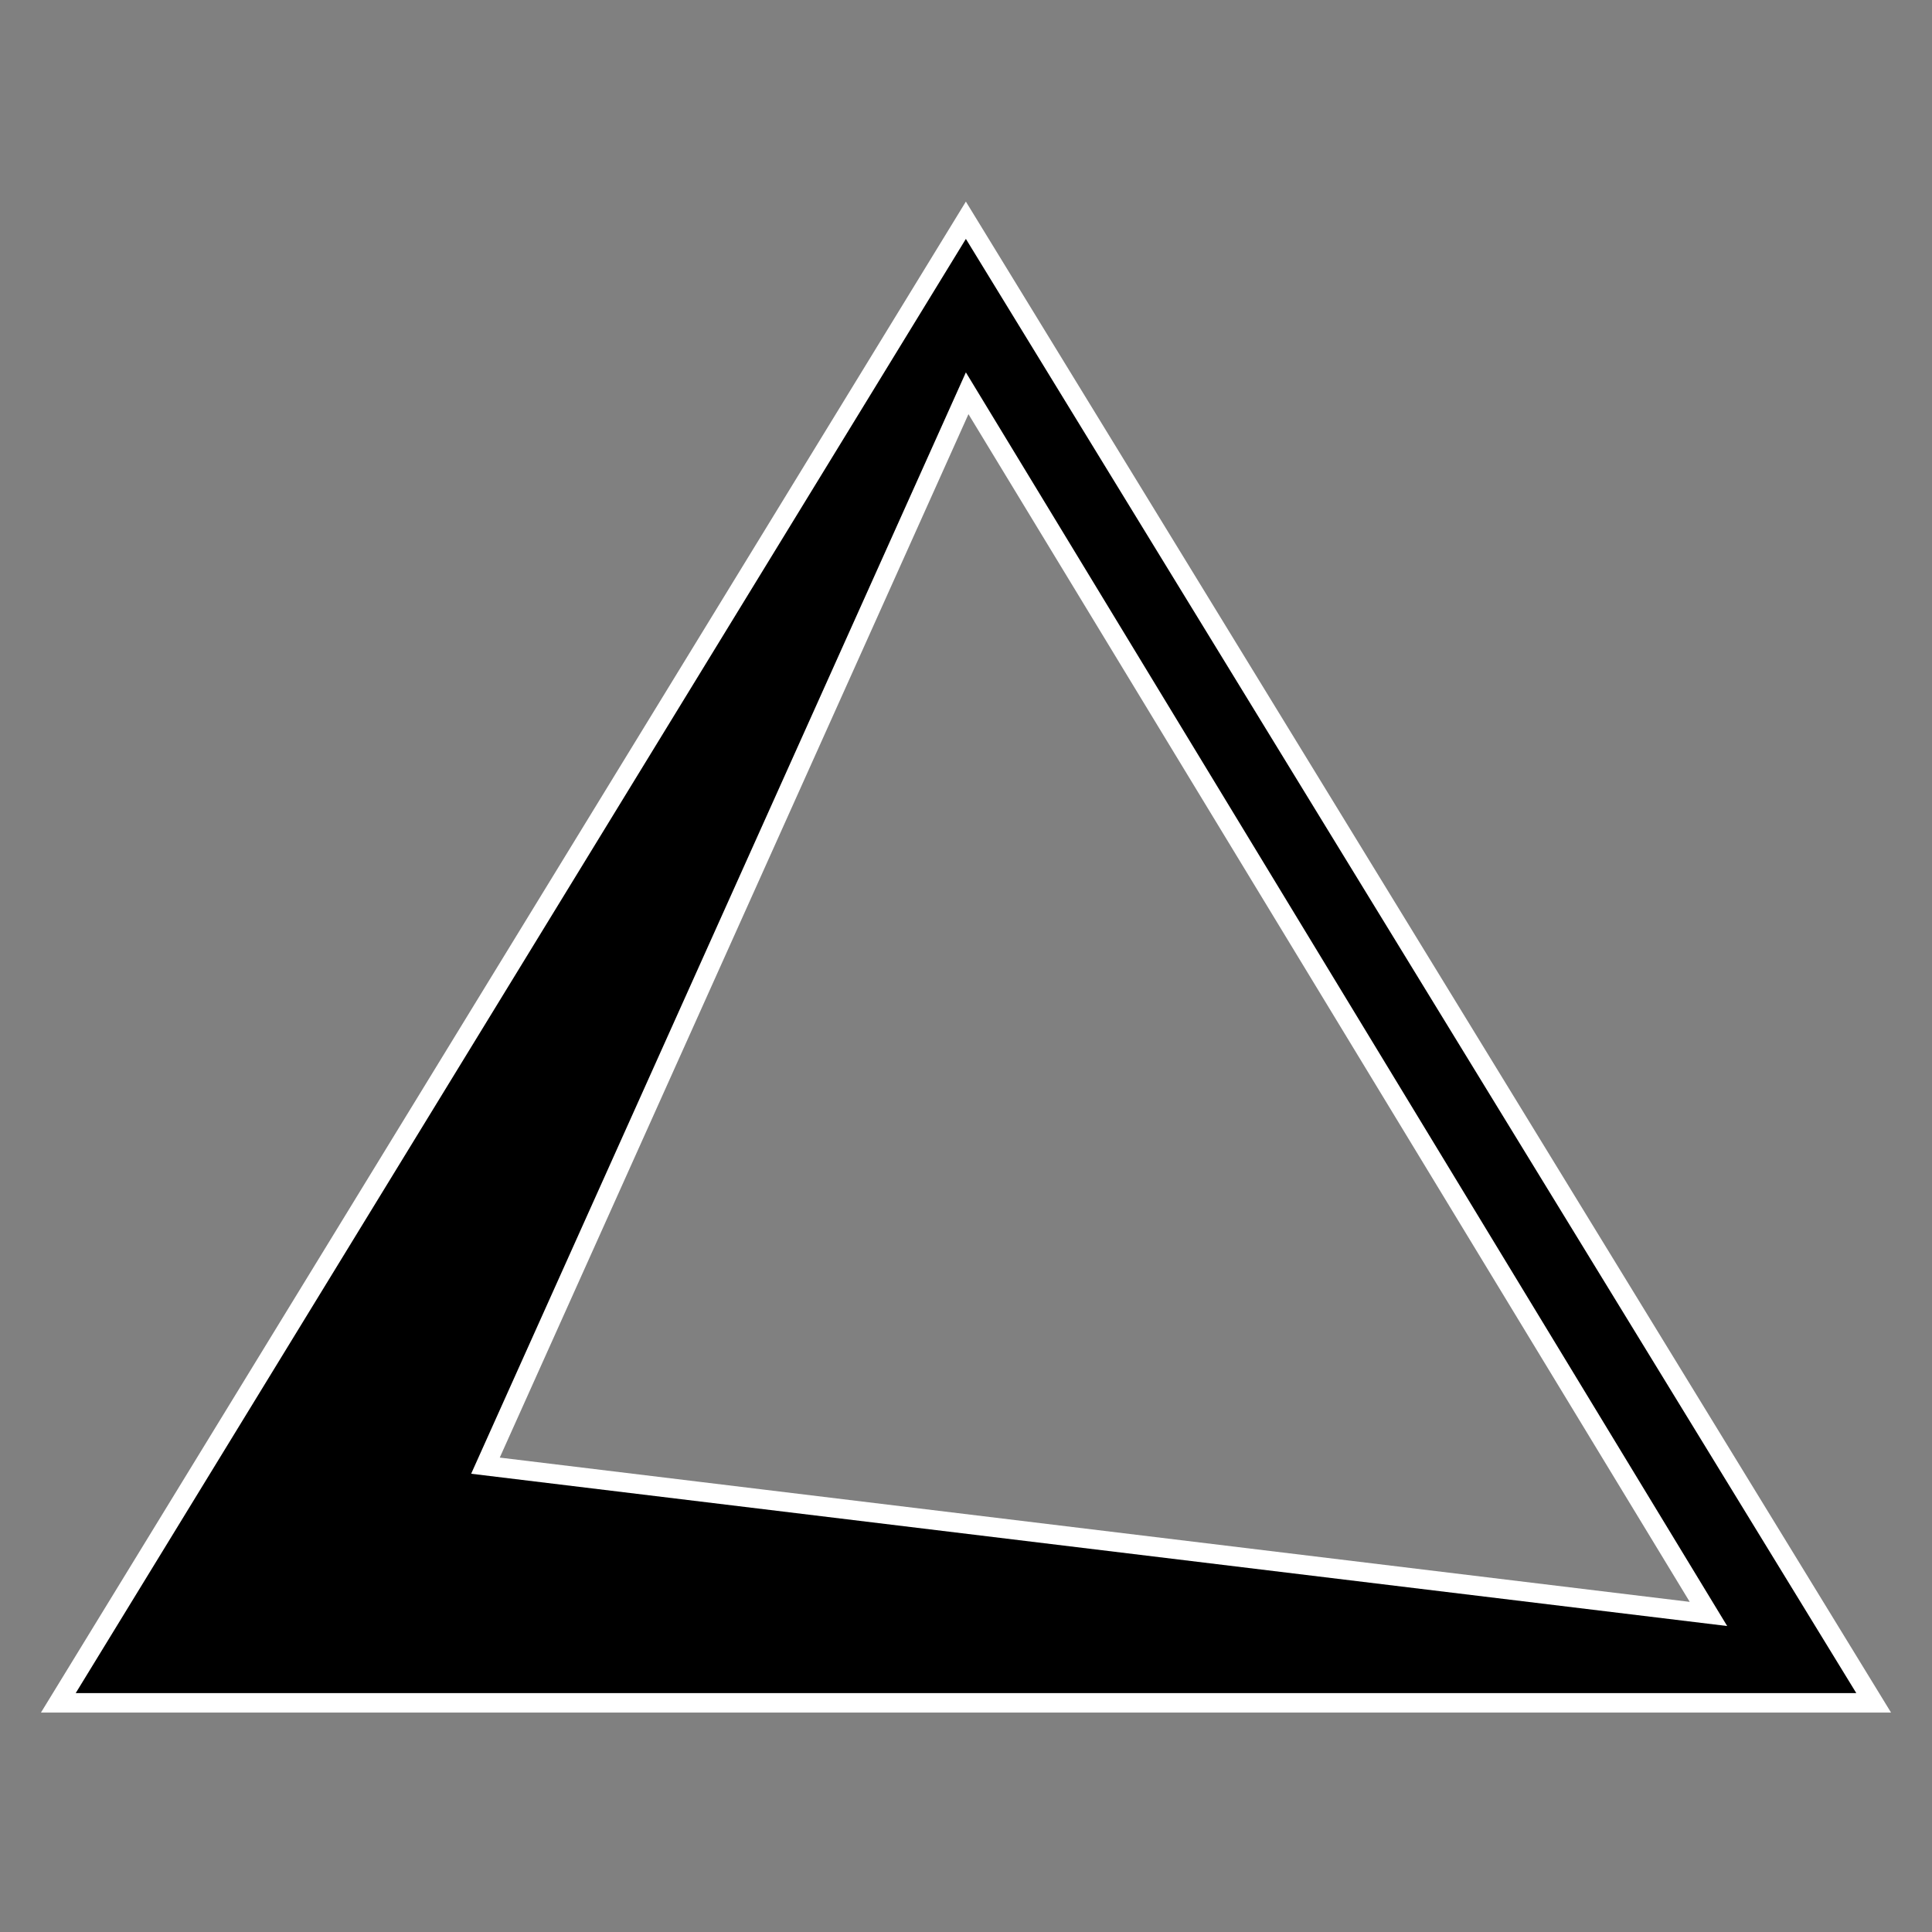 <svg id="Layer_1" data-name="Layer 1" xmlns="http://www.w3.org/2000/svg" viewBox="0 0 396.85 396.85"><rect x="0" y="0" width="396.85" height="396.85" fill="#808080" stroke="none"/><path d="M198.4,49.07,15.55,347.78H381.3Zm0,27.42L354.78,334l-258-31.28Z" style="fill:none;stroke:#fff;stroke-width:8px"/><path d="M198.4,49.07,15.55,347.78H381.3Zm0,27.42L354.78,334l-258-31.28Z"/></svg>